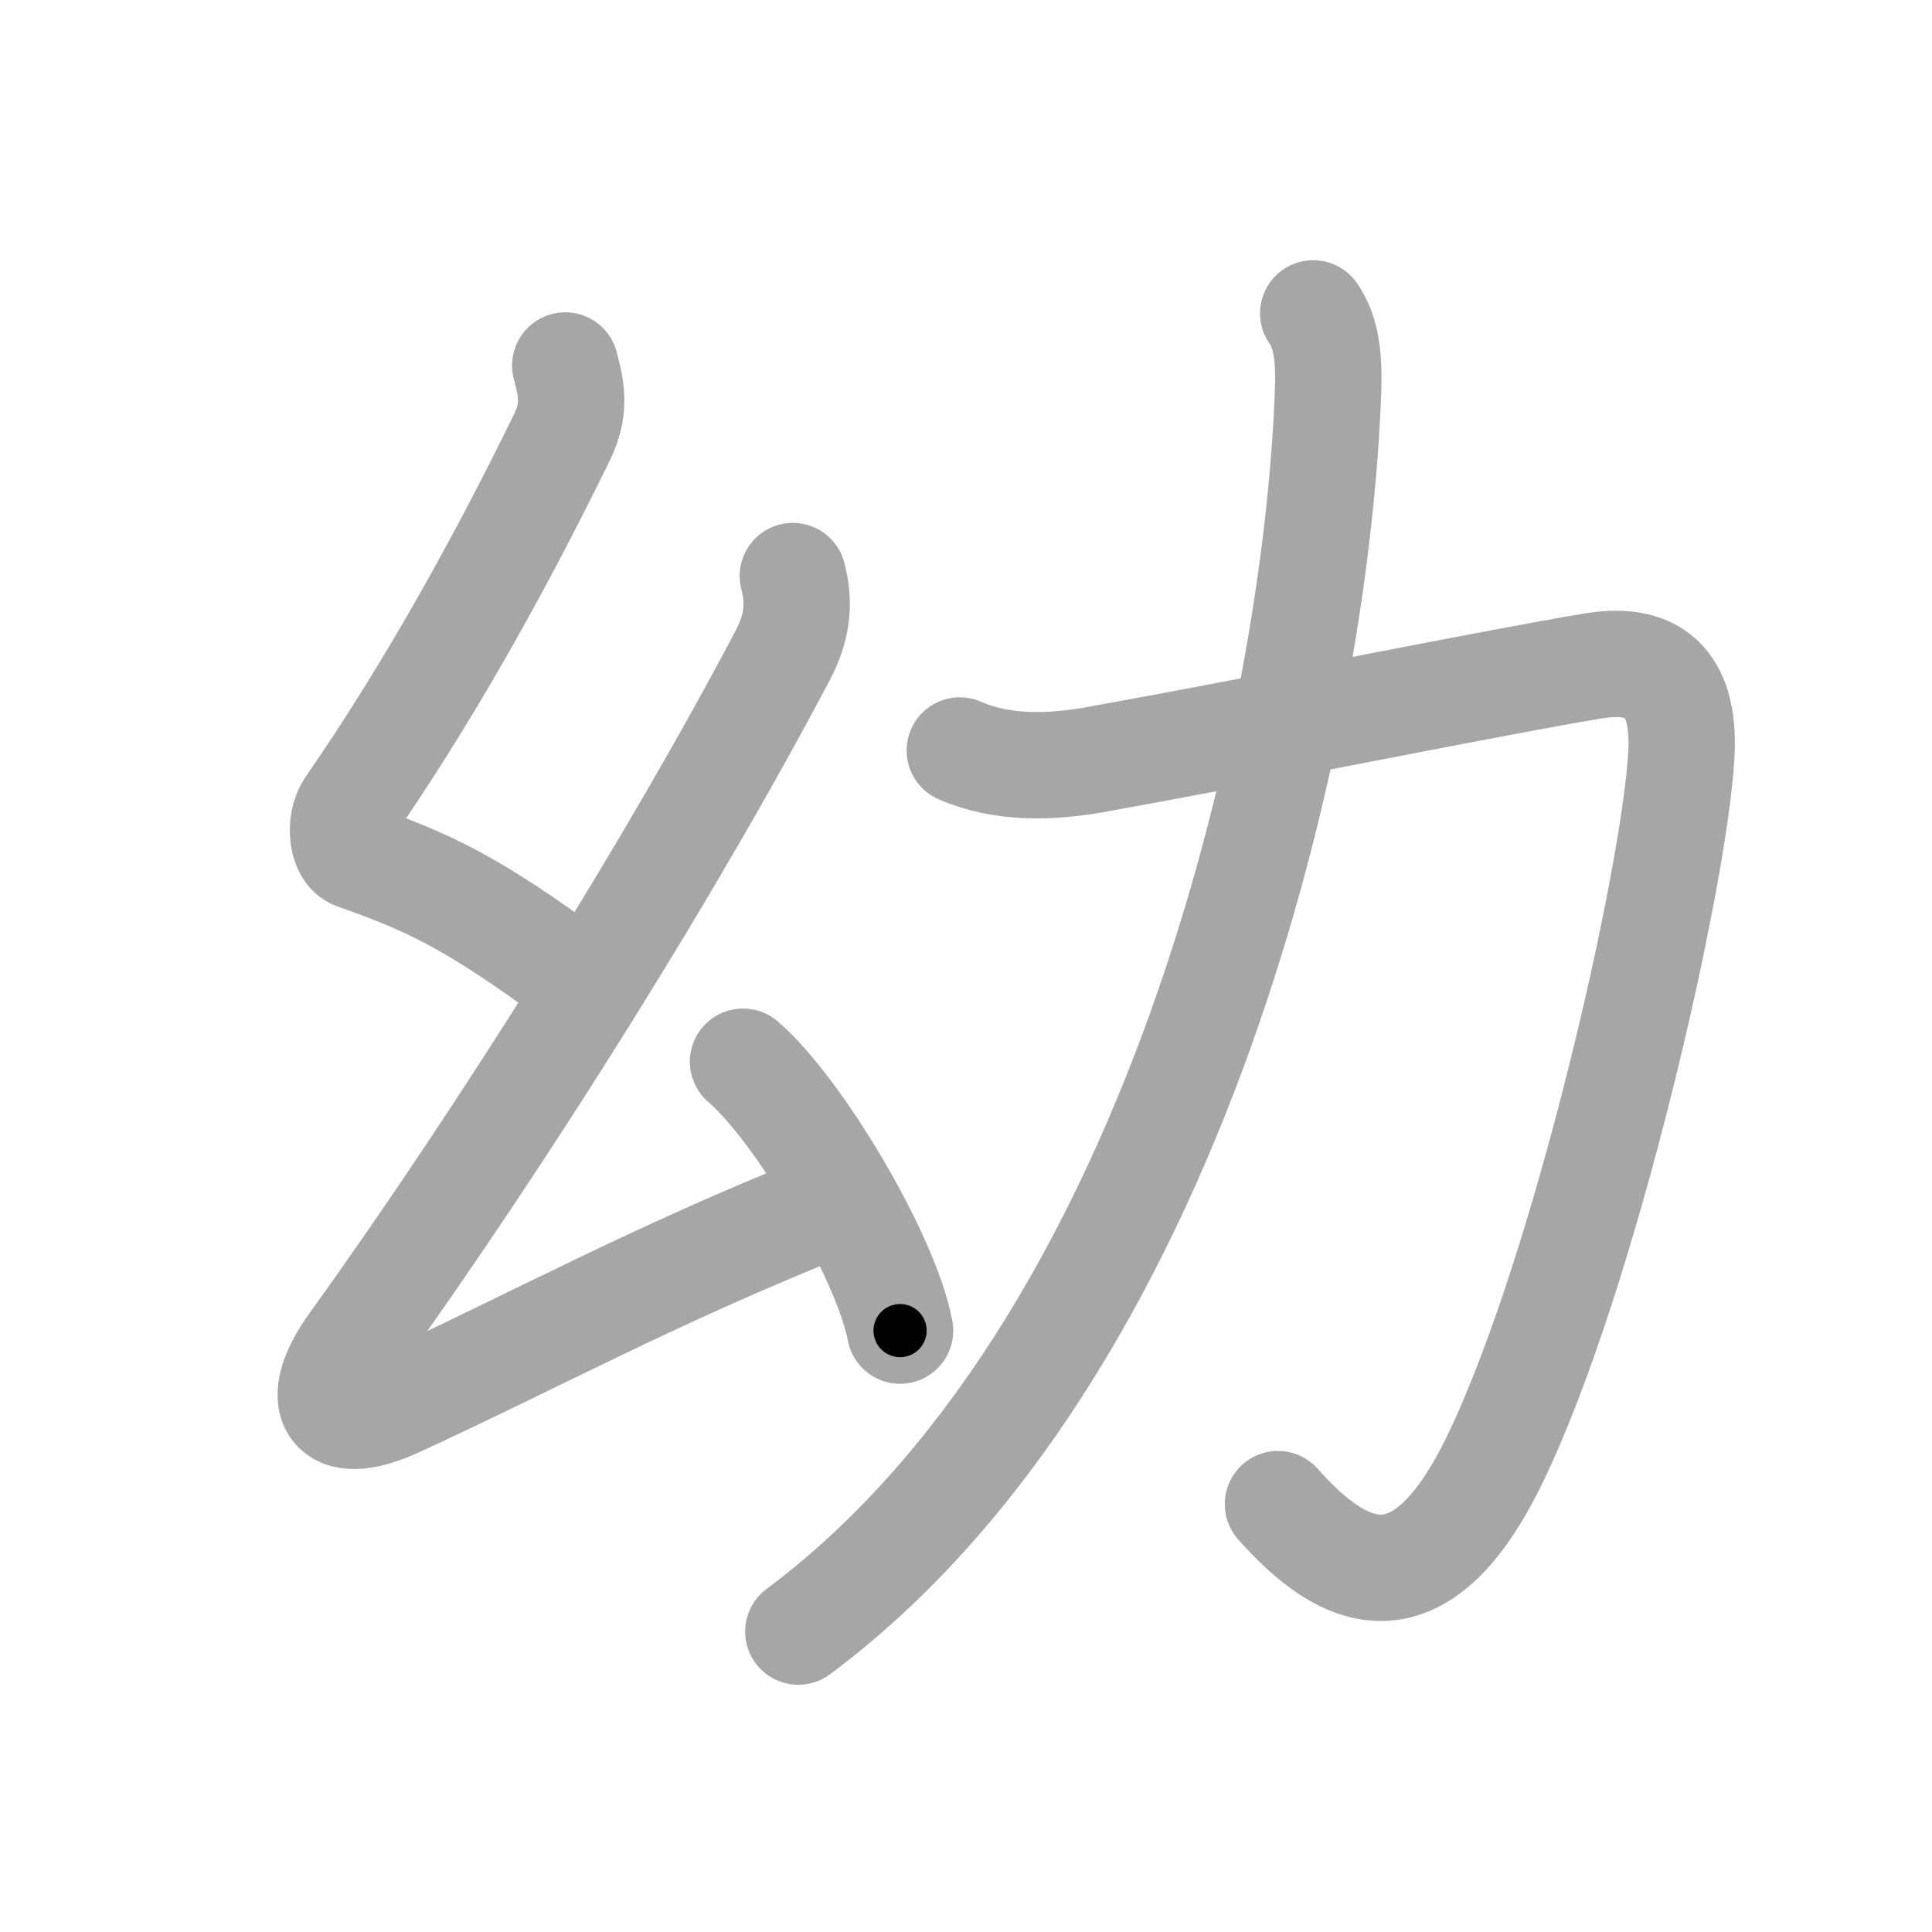 <svg xmlns="http://www.w3.org/2000/svg" viewBox="0 0 109 109" id="5e7c"><g fill="none" stroke="#a6a6a6" stroke-width="6" stroke-linecap="round" stroke-linejoin="round"><g><g p4:phon="幺" xmlns:p4="http://kanjivg.tagaini.net"><path d="M31.89,20.62c0.38,1.43,0.58,2.48-0.19,4.06c-3.82,7.82-7.82,14.82-11.98,20.84c-0.61,0.88-0.44,2.52,0.32,2.79c4.04,1.43,6.59,2.56,12.39,6.87" /><path d="M44.73,32.5c0.4,1.5,0.27,2.88-0.57,4.47C38.1,48.49,28.6,63.75,19.89,75.85C17.62,79,18.5,81,22.41,79.2C30.23,75.61,36.75,72,46.75,68" /><path d="M41.92,59.9c3.13,2.68,8.08,11.01,8.86,15.17" /></g><g><path d="M54.15,42.34c2.35,1.04,5.08,0.97,7.62,0.52c9.79-1.76,22.78-4.41,28.12-5.29c3.75-0.62,5.17,1.33,4.97,5c-0.38,6.95-5.43,29.26-10.53,39.78c-4.2,8.65-8.45,6.78-12.23,2.51" /><path d="M74.09,17.68c0.66,0.95,0.91,2.2,0.84,4.29C74.27,41,66.25,76.25,45.04,92.05" /></g></g></g><g fill="none" stroke="#000" stroke-width="3" stroke-linecap="round" stroke-linejoin="round"><path d="M31.89,20.62c0.38,1.43,0.58,2.48-0.19,4.06c-3.82,7.82-7.82,14.82-11.98,20.84c-0.61,0.88-0.44,2.52,0.32,2.79c4.04,1.43,6.59,2.56,12.39,6.87" stroke-dasharray="45.588" stroke-dashoffset="45.588"><animate attributeName="stroke-dashoffset" values="45.588;45.588;0" dur="0.456s" fill="freeze" begin="0s;5e7c.click" /></path><path d="M44.73,32.5c0.4,1.5,0.27,2.88-0.57,4.47C38.1,48.49,28.6,63.75,19.89,75.85C17.62,79,18.5,81,22.41,79.2C30.23,75.61,36.75,72,46.75,68" stroke-dasharray="85.002" stroke-dashoffset="85.002"><animate attributeName="stroke-dashoffset" values="85.002" fill="freeze" begin="5e7c.click" /><animate attributeName="stroke-dashoffset" values="85.002;85.002;0" keyTimes="0;0.416;1" dur="1.095s" fill="freeze" begin="0s;5e7c.click" /></path><path d="M41.92,59.9c3.13,2.68,8.08,11.01,8.86,15.17" stroke-dasharray="17.759" stroke-dashoffset="17.759"><animate attributeName="stroke-dashoffset" values="17.759" fill="freeze" begin="5e7c.click" /><animate attributeName="stroke-dashoffset" values="17.759;17.759;0" keyTimes="0;0.86;1" dur="1.273s" fill="freeze" begin="0s;5e7c.click" /></path><path d="M54.15,42.34c2.35,1.04,5.08,0.97,7.62,0.52c9.79-1.76,22.78-4.41,28.12-5.29c3.75-0.62,5.17,1.33,4.97,5c-0.38,6.95-5.43,29.26-10.53,39.78c-4.2,8.65-8.45,6.78-12.23,2.51" stroke-dasharray="102.581" stroke-dashoffset="102.581"><animate attributeName="stroke-dashoffset" values="102.581" fill="freeze" begin="5e7c.click" /><animate attributeName="stroke-dashoffset" values="102.581;102.581;0" keyTimes="0;0.623;1" dur="2.044s" fill="freeze" begin="0s;5e7c.click" /></path><path d="M74.09,17.68c0.66,0.95,0.91,2.2,0.84,4.29C74.27,41,66.25,76.25,45.04,92.05" stroke-dasharray="82.836" stroke-dashoffset="82.836"><animate attributeName="stroke-dashoffset" values="82.836" fill="freeze" begin="5e7c.click" /><animate attributeName="stroke-dashoffset" values="82.836;82.836;0" keyTimes="0;0.766;1" dur="2.667s" fill="freeze" begin="0s;5e7c.click" /></path></g></svg>